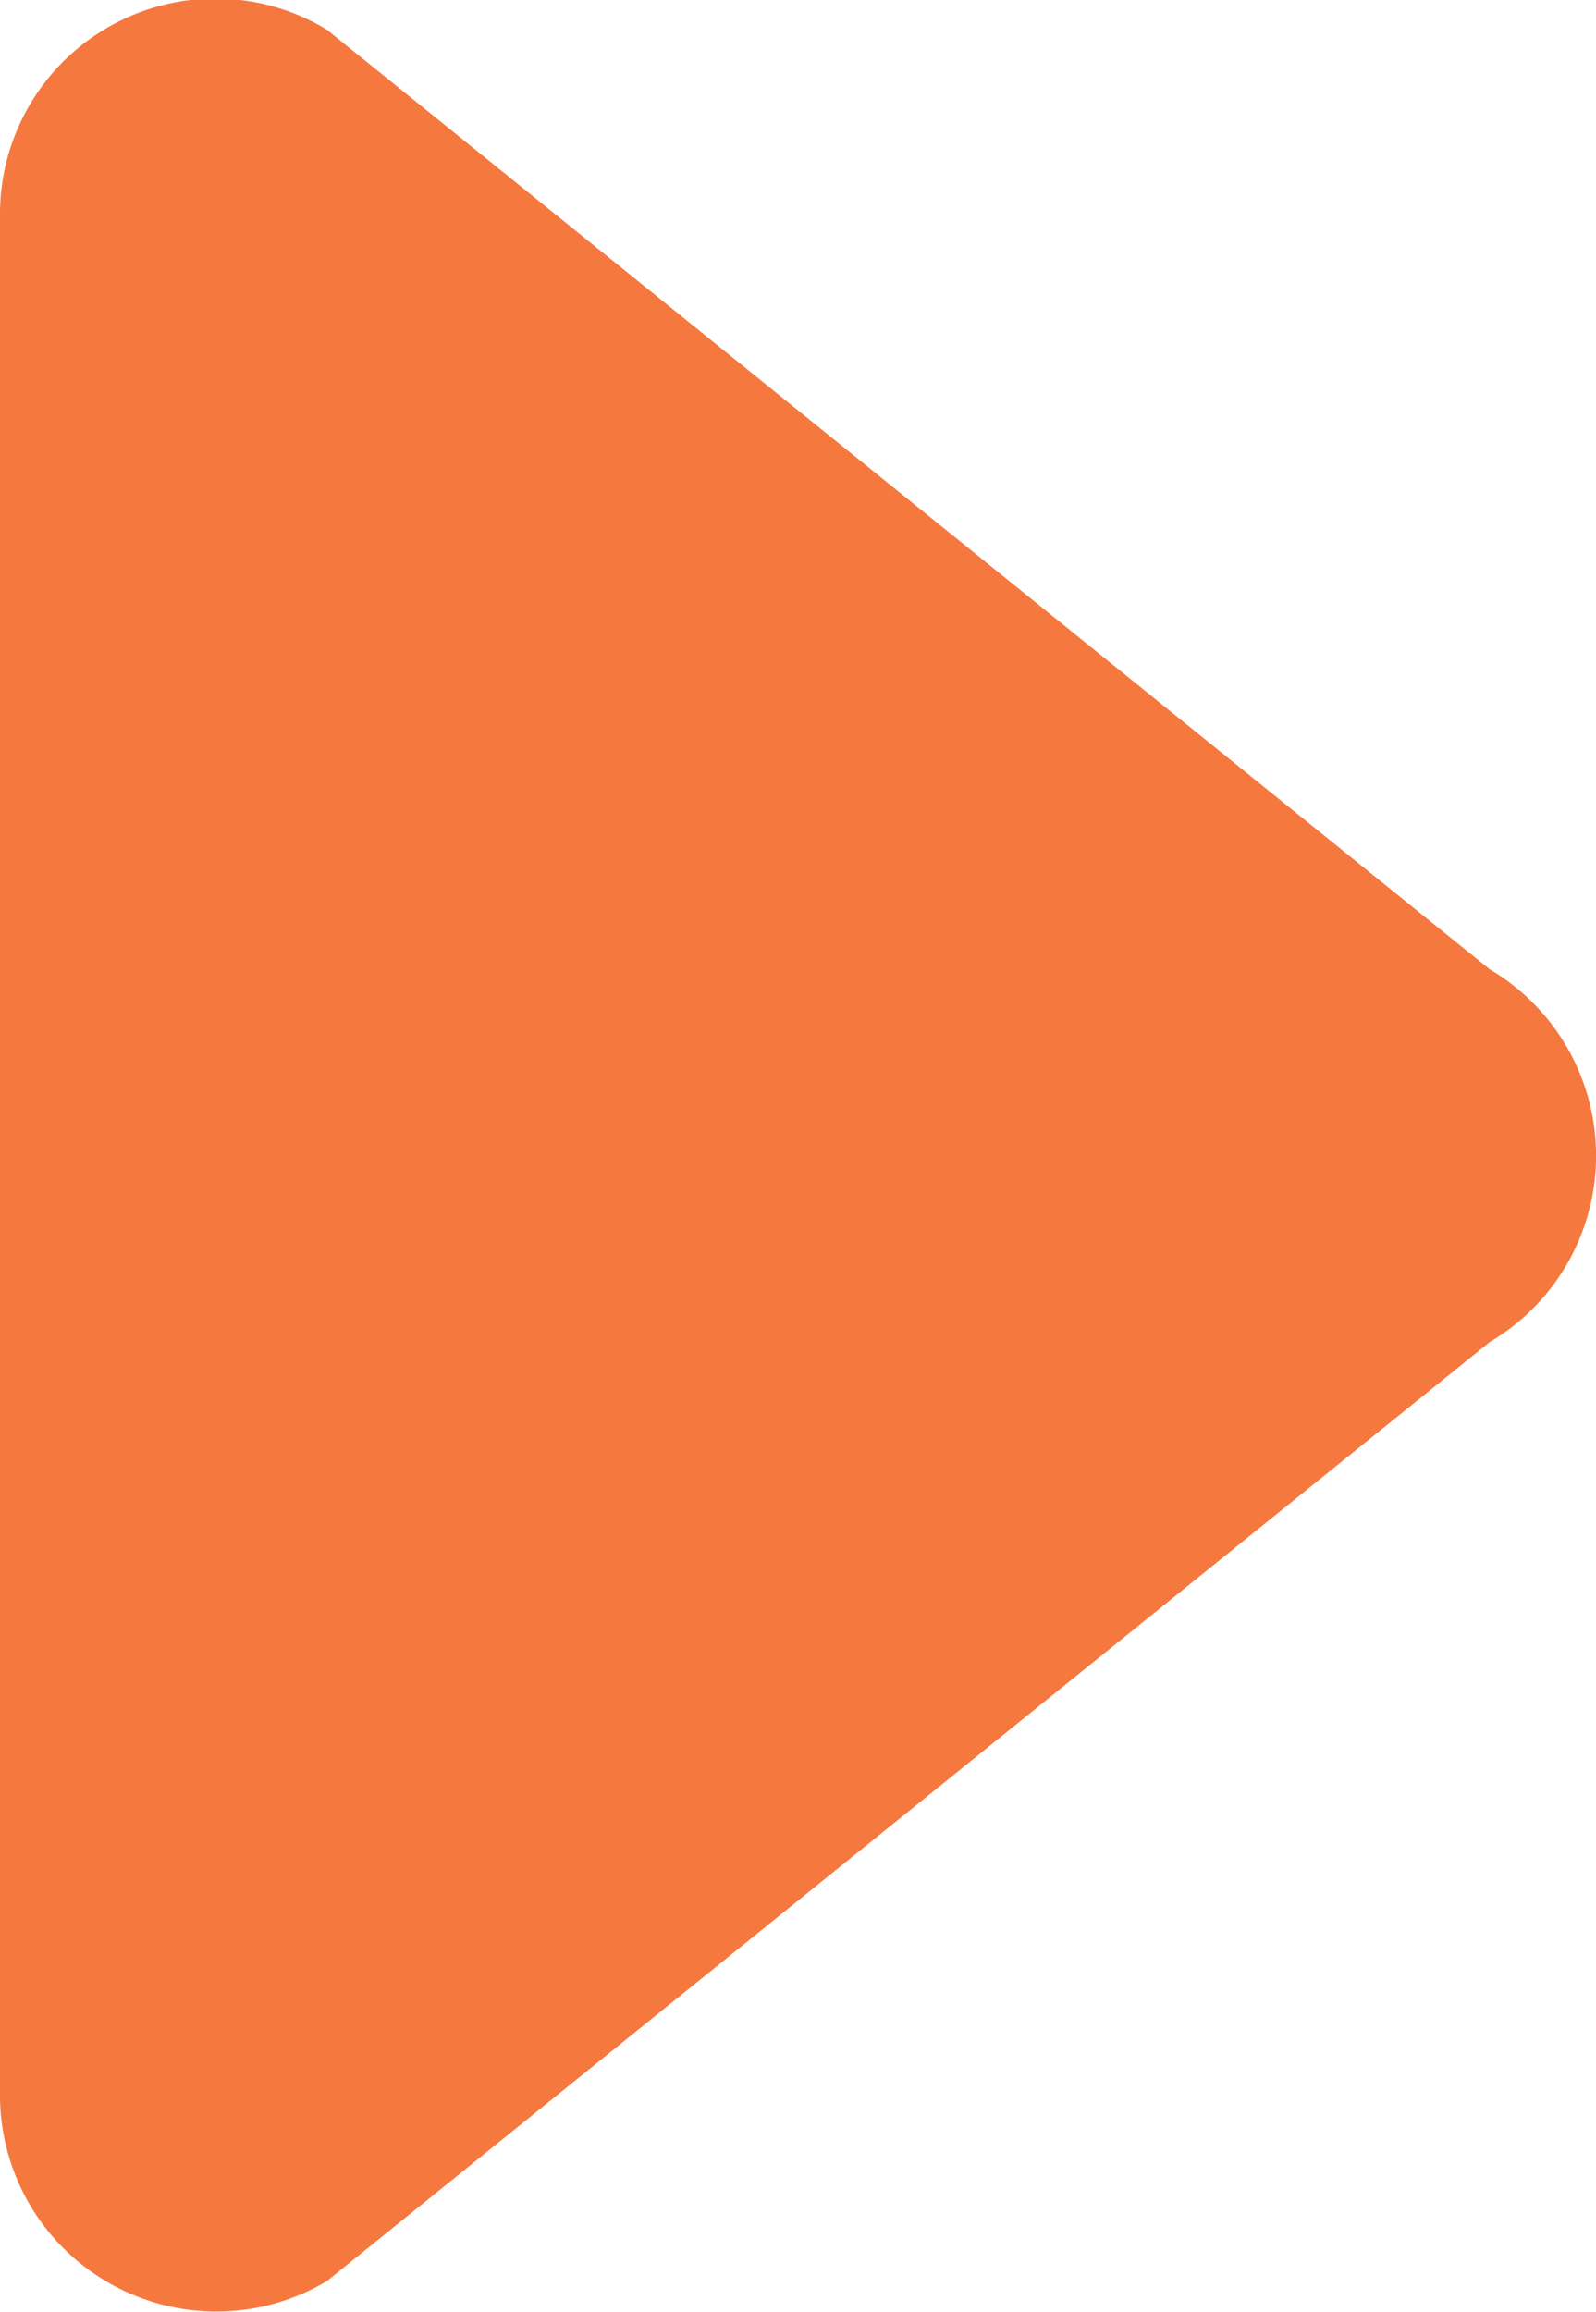 <svg xmlns="http://www.w3.org/2000/svg" width="8.749" height="12.667" viewBox="0 0 8.749 12.667">
    <path fill="#f5783f" d="M8.166 5.311L1.791.162A1.181 1.181 0 0 0 0 1.184v10.294A1.186 1.186 0 0 0 1.791 12.5l6.375-5.146a1.186 1.186 0 0 0 0-2.043z"/>
</svg>
